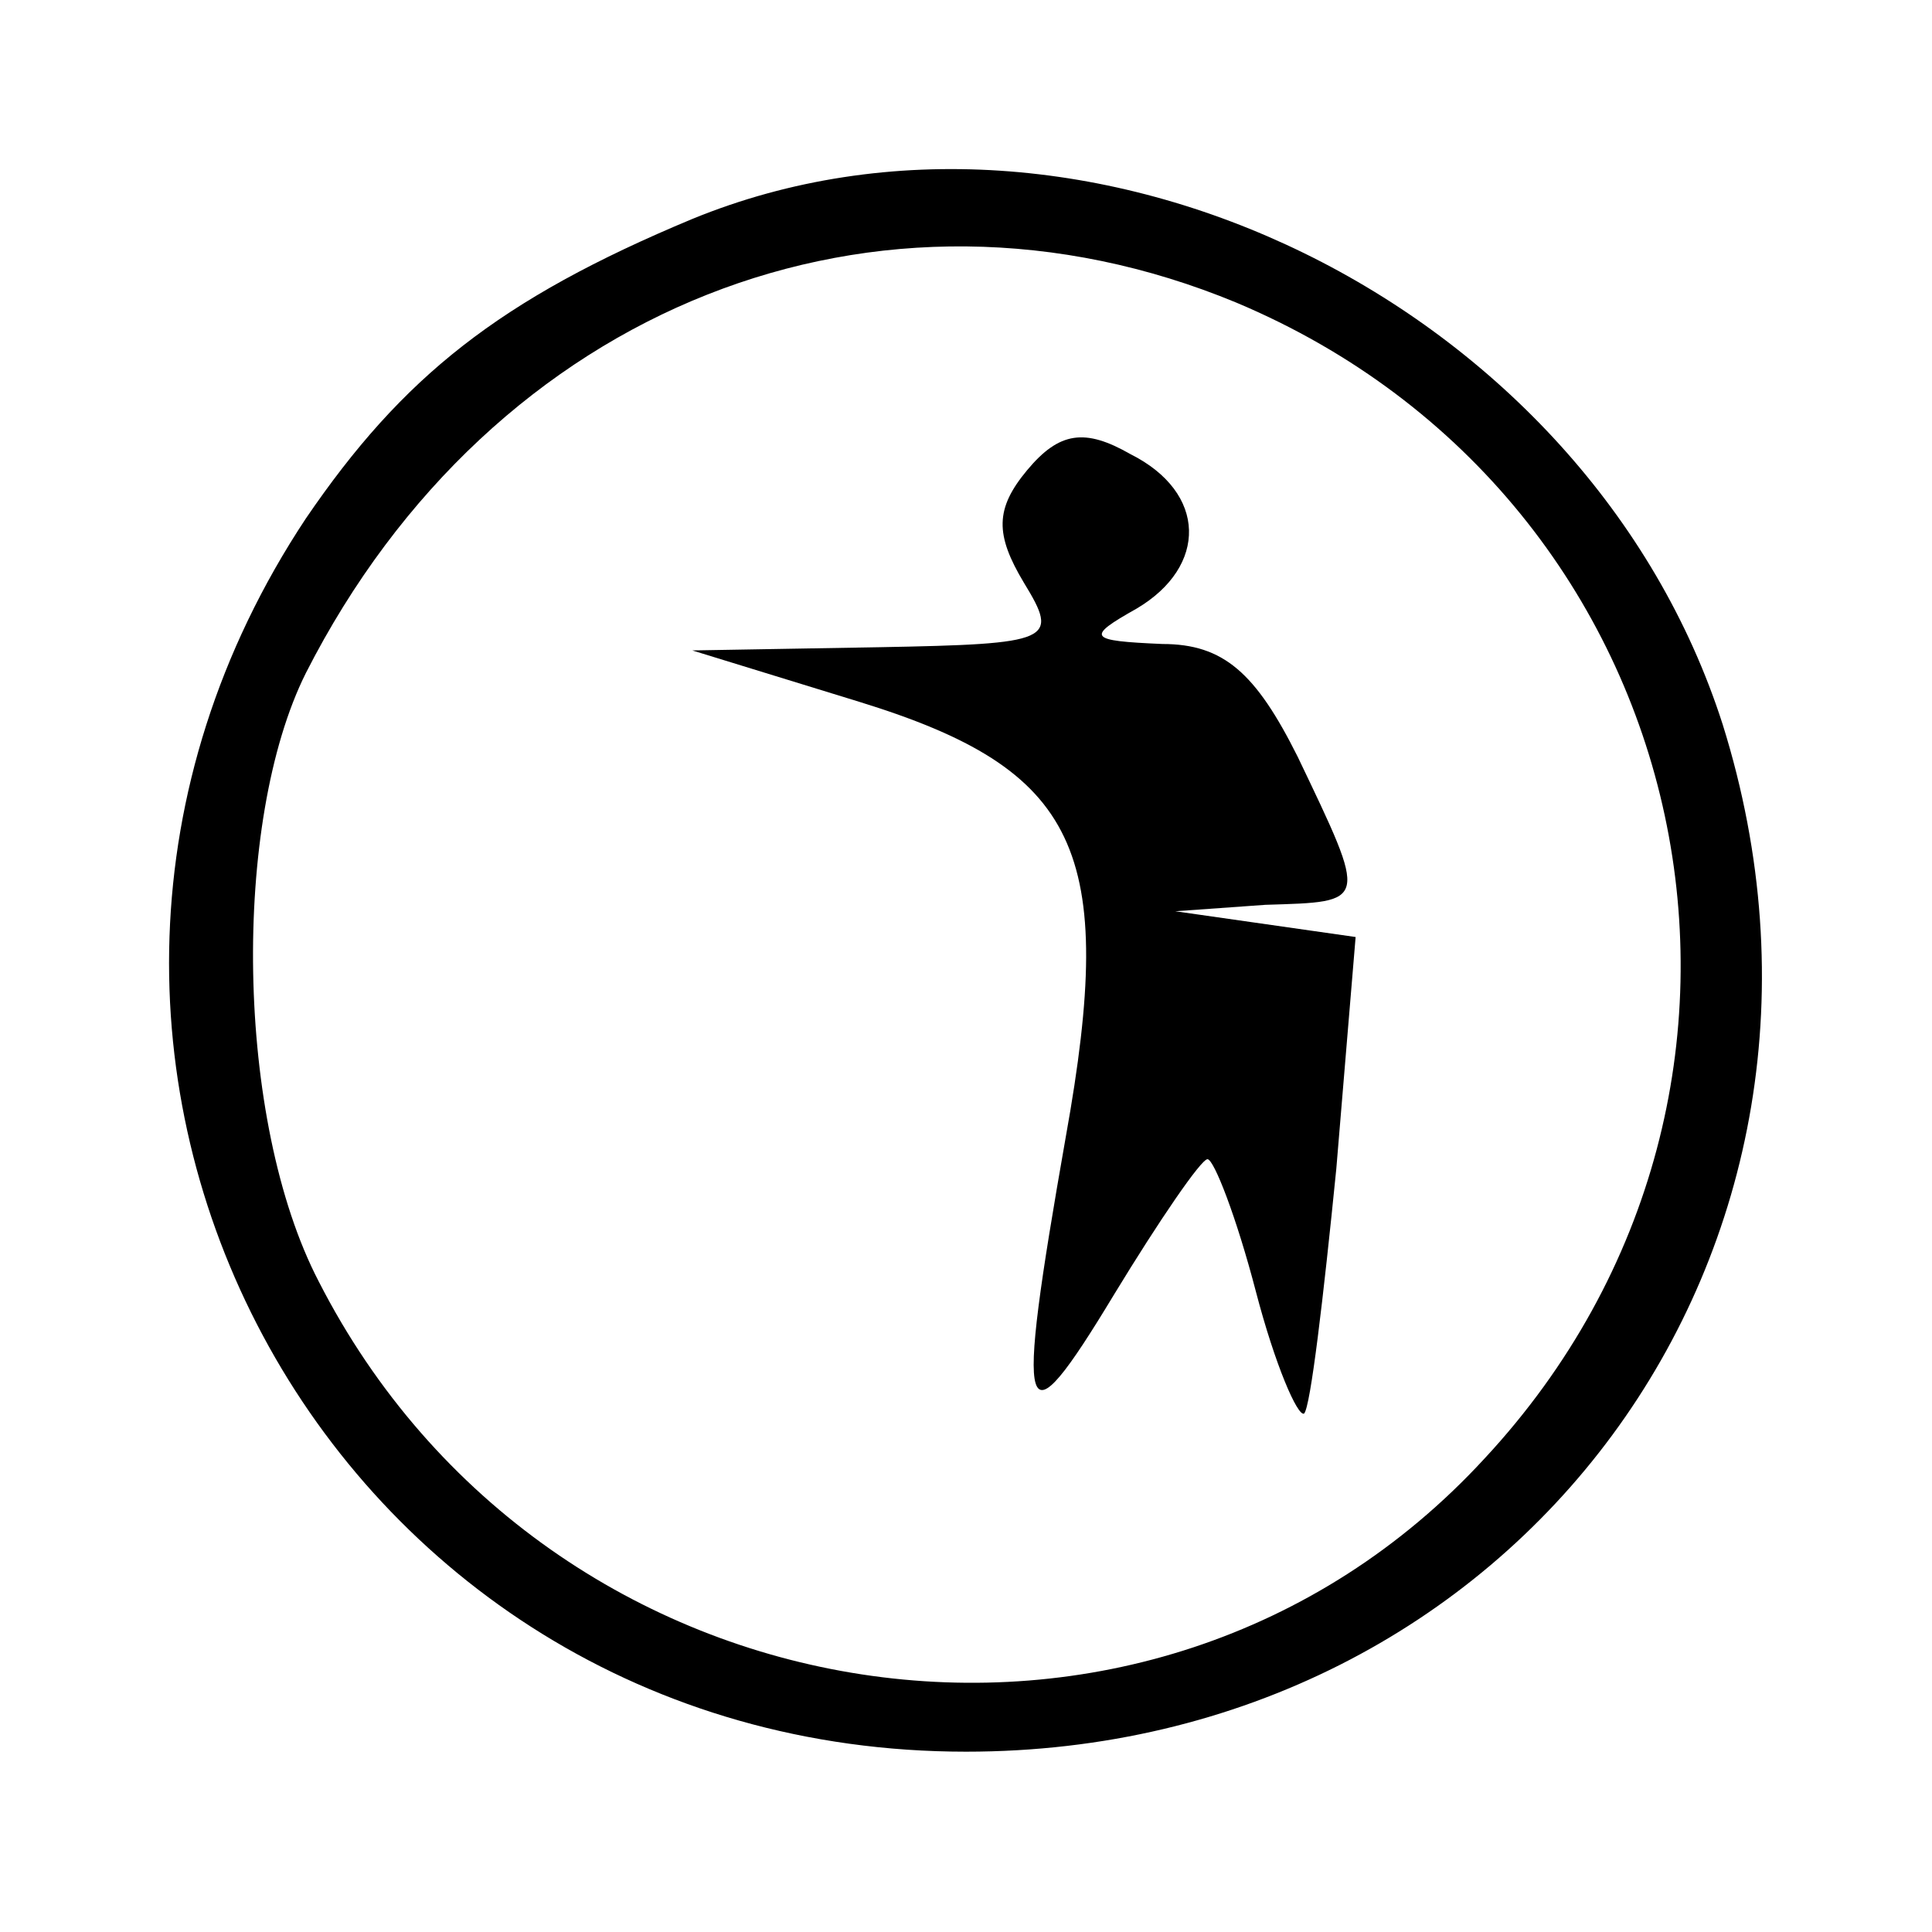 <?xml version="1.0" standalone="no"?>
<!DOCTYPE svg PUBLIC "-//W3C//DTD SVG 20010904//EN"
 "http://www.w3.org/TR/2001/REC-SVG-20010904/DTD/svg10.dtd">
<svg version="1.0" xmlns="http://www.w3.org/2000/svg"
 width="60pt" height="60pt" viewBox="0 0 60 60"
 preserveAspectRatio="xMidYMid meet">
<g transform="translate(0,60) scale(0.1,-0.1)"
fill="#000000" stroke="none">
<path d="M215 532 c-60 -25 -90 -49 -120 -93 -110 -166 6 -383 205 -383 171 0
286 156 235 319 -42 131 -198 207 -320 157z m169 -26 c145 -61 184 -244 77
-359 -104 -113 -291 -84 -362 55 -26 50 -27 143 -4 189 58 114 178 161 289
115z"/>
<path d="M319 454 c-10 -12 -10 -20 -1 -35 11 -18 9 -19 -45 -20 l-58 -1 52
-16 c68 -21 80 -46 64 -135 -16 -91 -14 -97 15 -49 14 23 27 42 29 42 2 0 9
-18 15 -41 6 -23 13 -39 15 -38 2 2 6 36 10 76 l6 72 -28 4 -28 4 28 2 c32 1
32 0 10 46 -13 26 -23 35 -42 35 -23 1 -24 2 -8 11 22 13 22 36 -2 48 -14 8
-22 7 -32 -5z"/>
</g>
</svg>
